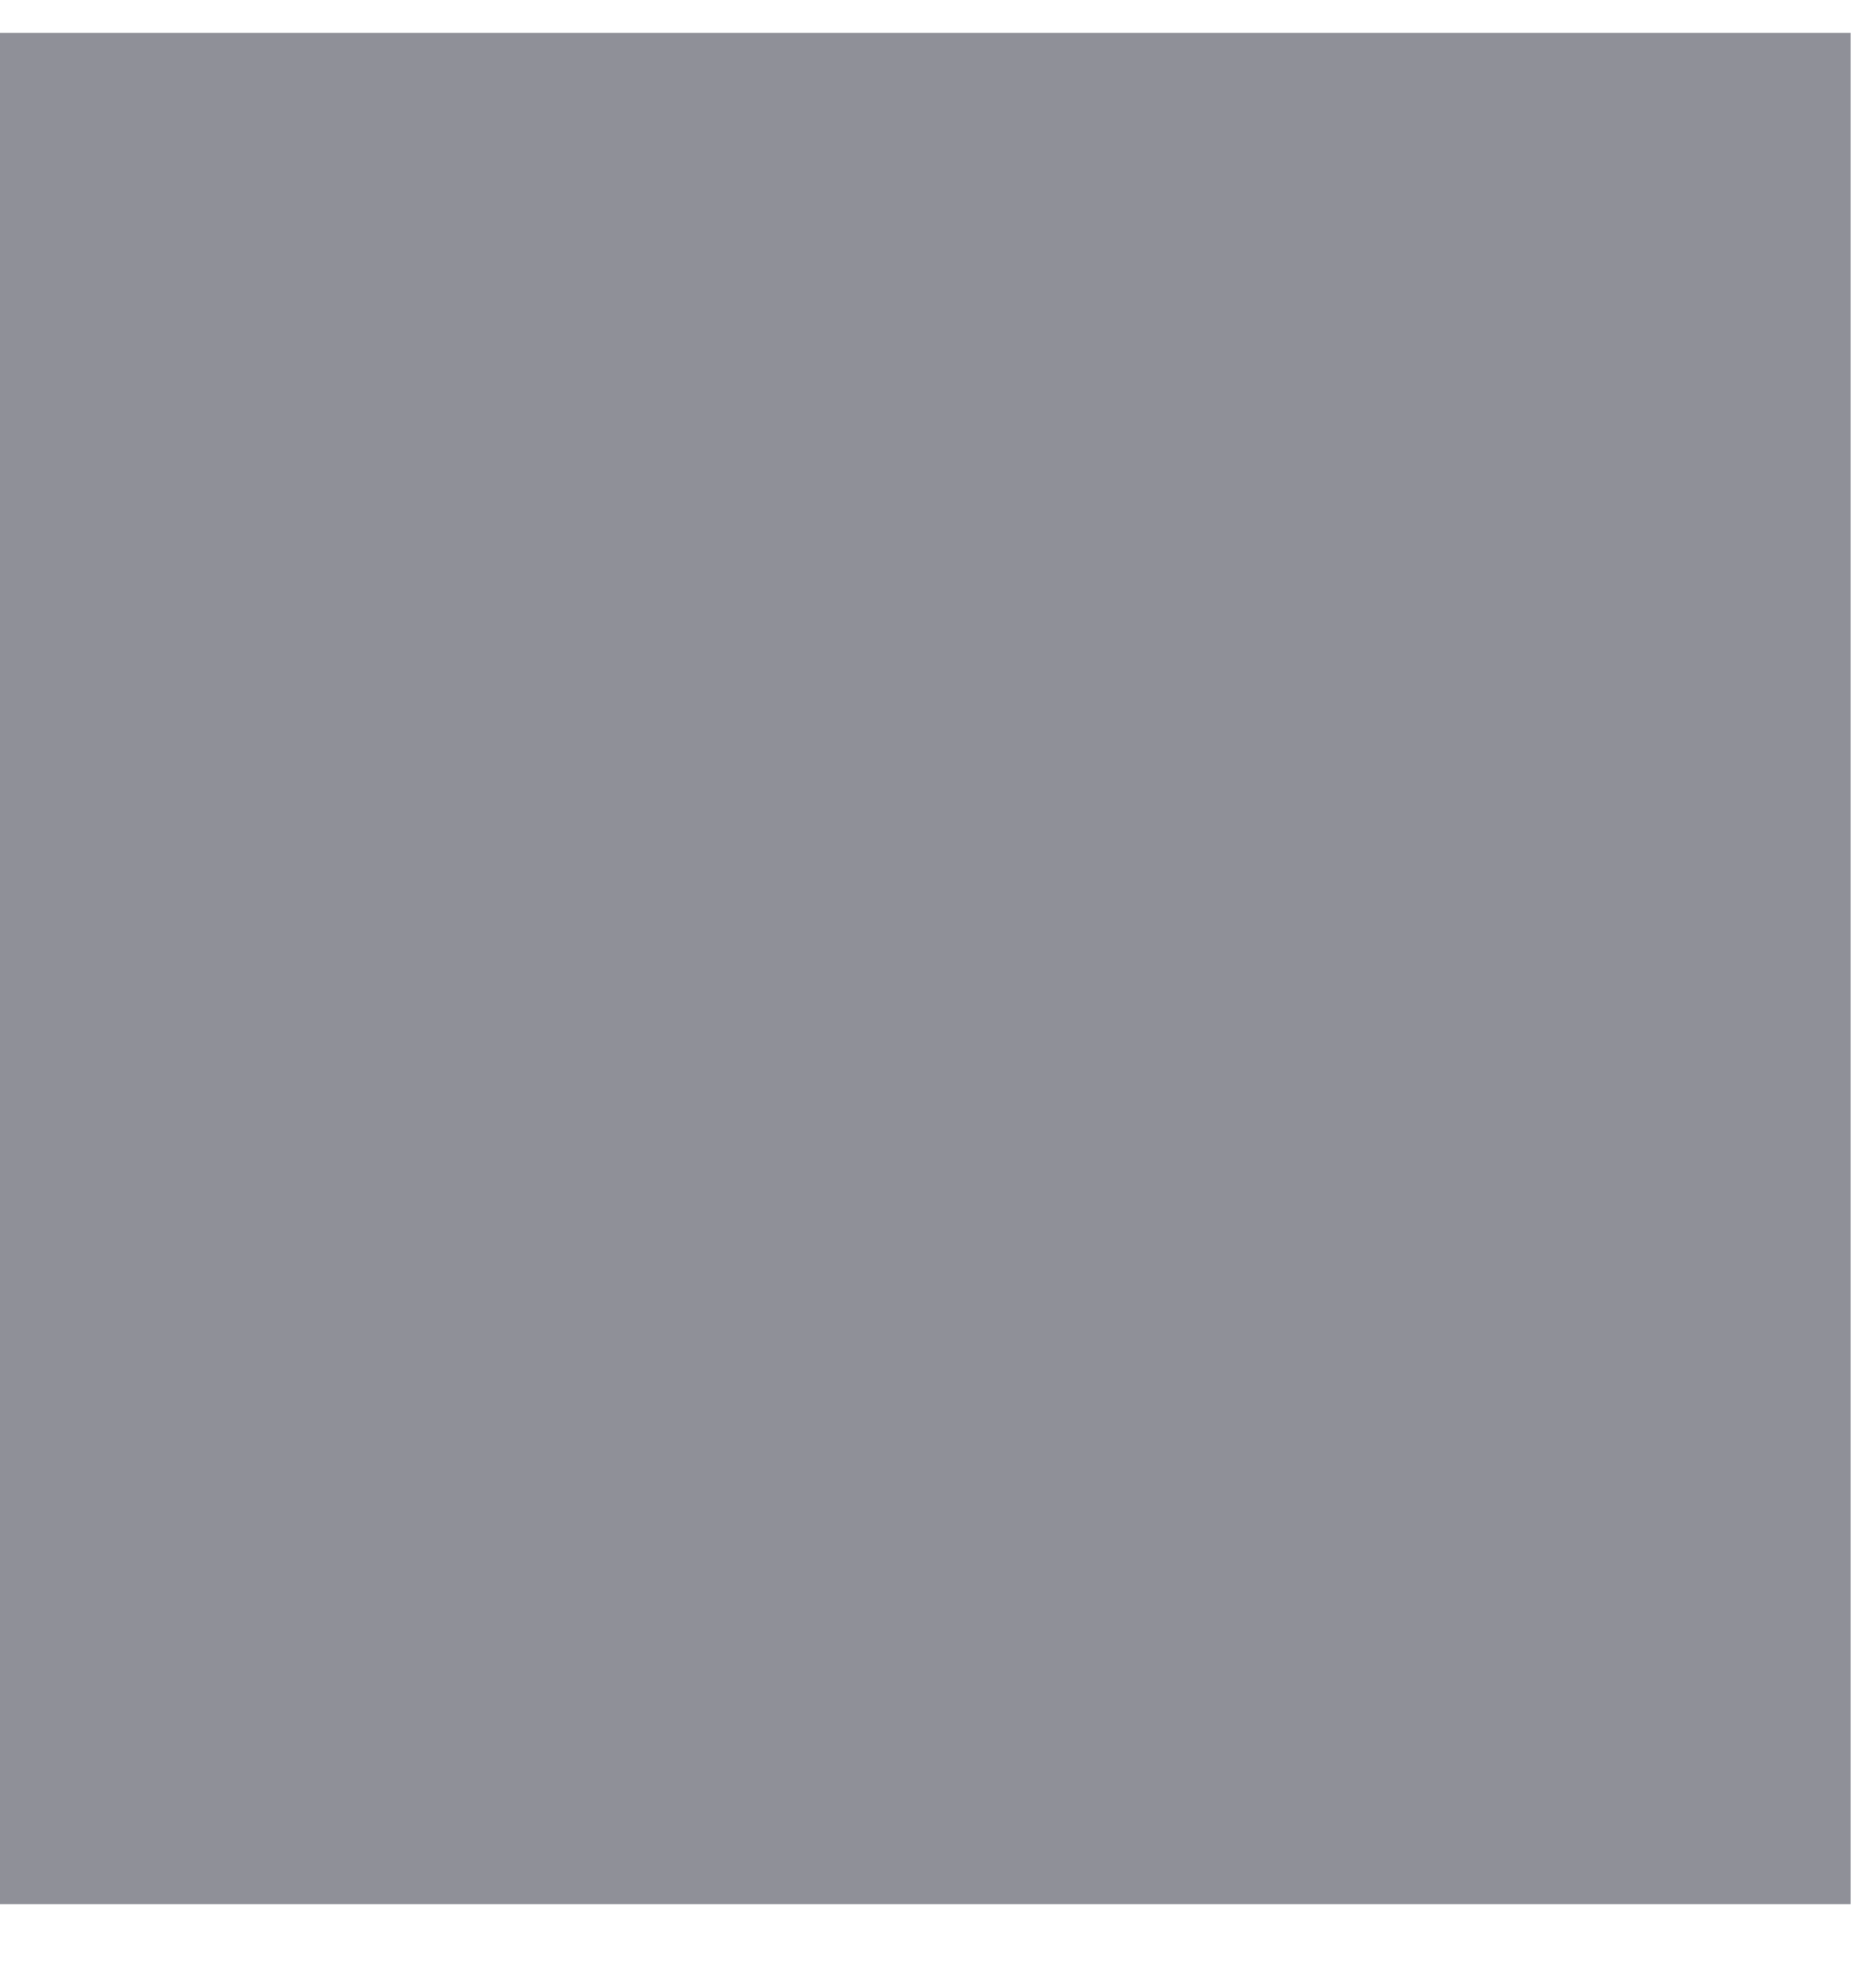 <svg width="32" height="34" viewBox="0 0 32 34" fill="none" xmlns="http://www.w3.org/2000/svg" xmlns:xlink="http://www.w3.org/1999/xlink">
<mask id="mask_0_i_283_6102;38_1823;36_1808" style="mask-type:alpha" maskUnits="userSpaceOnUse" x="0.986" y="3.229" width="14.667" height="13.333">
<path d="M28.689,3.229L2.615,3.229C2.183,3.229 1.769,3.394 1.463,3.688C1.157,3.983 0.986,4.382 0.986,4.798L0.986,9.504C0.986,9.92 1.157,10.319 1.463,10.613C1.769,10.907 2.183,11.072 2.615,11.072C3.047,11.072 3.462,10.907 3.768,10.613C4.073,10.319 4.245,9.92 4.245,9.504L4.245,6.366L14.023,6.366L14.023,26.758L10.763,26.758C10.331,26.758 9.917,26.924 9.611,27.218C9.305,27.512 9.134,27.911 9.134,28.327C9.134,28.743 9.305,29.142 9.611,29.436C9.917,29.73 10.331,29.896 10.763,29.896L20.541,29.896C20.973,29.896 21.388,29.73 21.693,29.436C21.999,29.142 22.171,28.743 22.171,28.327C22.171,27.911 21.999,27.512 21.693,27.218C21.388,26.924 20.973,26.758 20.541,26.758L17.282,26.758L17.282,6.366L27.06,6.366L27.06,9.504C27.06,9.92 27.231,10.319 27.537,10.613C27.843,10.907 28.257,11.072 28.689,11.072C29.122,11.072 29.536,10.907 29.842,10.613C30.147,10.319 30.319,9.92 30.319,9.504L30.319,4.798C30.319,4.382 30.147,3.983 29.842,3.688C29.536,3.394 29.122,3.229 28.689,3.229Z" fill="#000000"/>
</mask>
<rect  x="-0.348" y="0.562" width="32" height="32" fill="#8F9098"/>
</svg>
